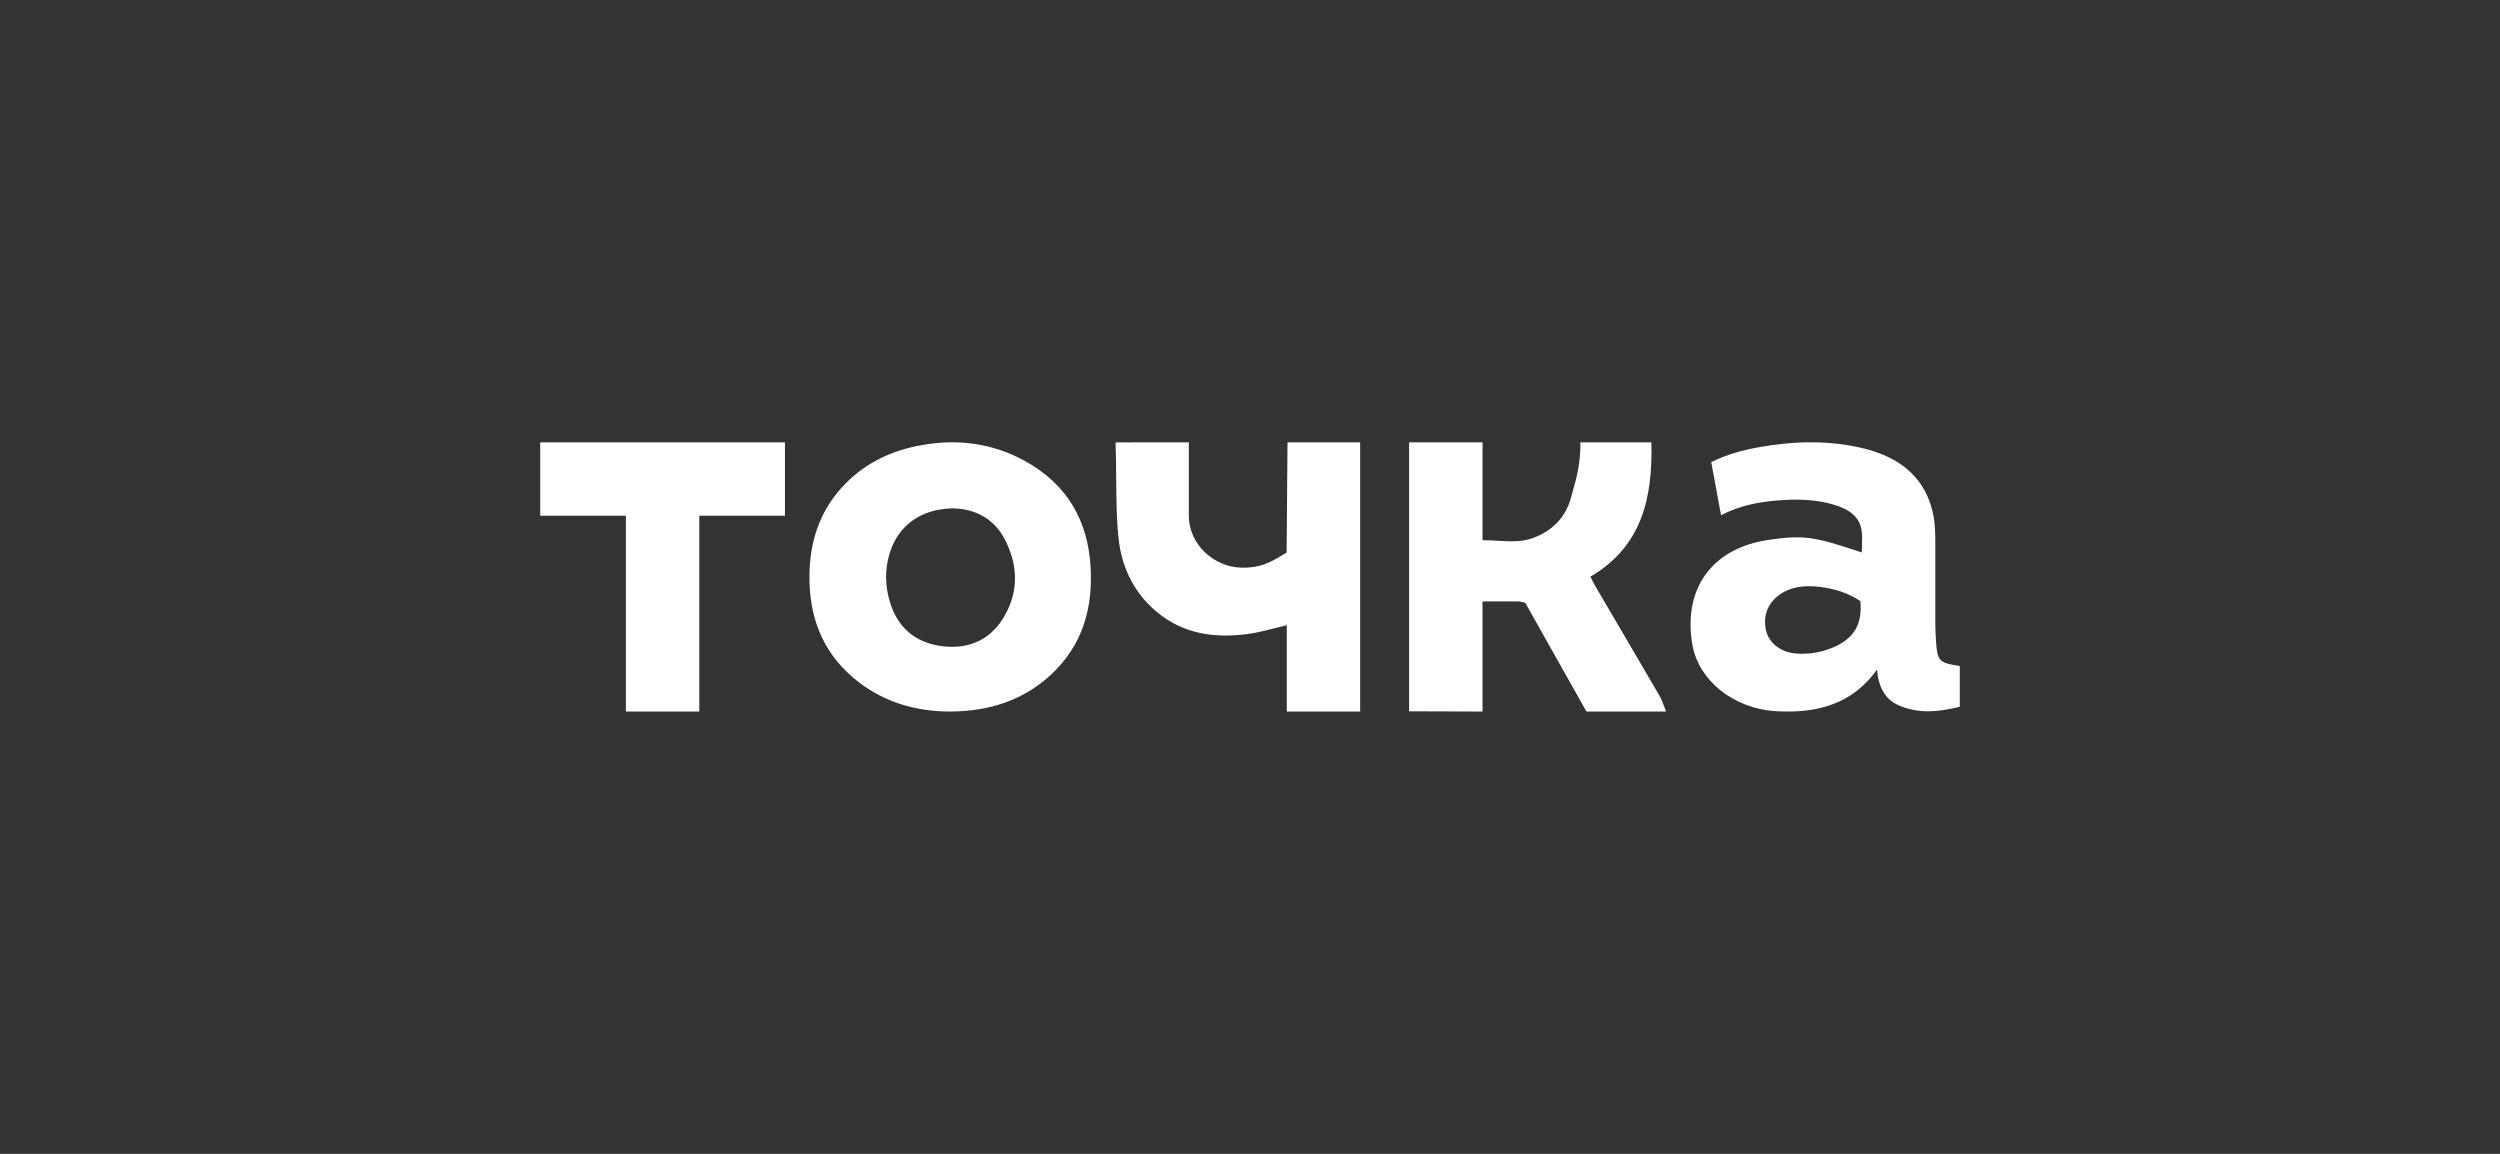 <?xml version="1.0" encoding="UTF-8"?> <svg xmlns="http://www.w3.org/2000/svg" width="260" height="120" viewBox="0 0 260 120" fill="none"><rect x="0" y="0" width="260" height="120" fill="#333333" stroke="none"/> <g clip-path="url(#clip0)"> <path fill-rule="evenodd" clip-rule="evenodd" d="M193.606 55.149C193.399 53.834 192.45 53.096 191.237 52.661C189.155 51.913 187 51.872 184.823 52.049C182.811 52.212 180.865 52.611 178.989 53.579C178.641 51.692 178.306 49.884 177.968 48.055C179.619 47.251 181.276 46.803 182.979 46.501C186.621 45.858 190.271 45.758 193.881 46.652C197.687 47.597 200.36 49.753 201.098 53.719C201.28 54.699 201.273 56.181 201.273 56.181V65.09C201.273 65.477 201.321 66.305 201.345 66.69C201.48 68.749 201.668 68.951 203.818 69.262V73.502C201.696 74.026 199.517 74.302 197.36 73.307C196.147 72.748 195.589 71.714 195.323 70.492C195.288 70.332 195.272 70.167 195.251 69.97V69.97V69.966C195.241 69.864 195.23 69.753 195.214 69.629C192.61 73.293 188.884 74.193 184.788 73.968C180.199 73.716 176.676 70.699 176.027 67.141C174.972 61.35 177.956 57.024 183.913 56.151C187.679 55.598 188.758 55.833 193.626 57.454C193.626 57.209 193.636 56.964 193.645 56.721C193.665 56.188 193.686 55.661 193.606 55.149ZM193.477 62.513C192.227 61.672 190.807 61.23 189.322 61.046C187.778 60.853 186.254 60.954 184.945 61.944C183.743 62.853 183.289 64.296 183.729 65.784C184.067 66.928 185.258 67.824 186.662 67.954C188.015 68.081 189.327 67.88 190.577 67.36C192.819 66.424 193.697 64.948 193.477 62.513ZM98.947 73.999C95.052 74.022 91.551 72.914 88.645 70.403C85.423 67.618 84.15 63.993 84.182 59.885C84.21 56.477 85.147 53.376 87.495 50.757C89.601 48.409 92.281 47.011 95.41 46.376C99.339 45.578 103.12 46.026 106.6 47.946C110.988 50.367 113.155 54.161 113.423 58.992C113.658 63.24 112.607 67.067 109.35 70.12C106.46 72.83 102.915 73.959 98.947 73.999ZM99.041 52.868C95.742 52.947 93.427 54.662 92.542 57.485C91.999 59.224 92.033 60.95 92.576 62.69C93.363 65.216 95.108 66.768 97.766 67.173C100.457 67.581 102.77 66.717 104.241 64.434C105.915 61.834 105.947 59.056 104.612 56.306C103.469 53.95 101.432 52.896 99.041 52.868ZM154.182 62.546H158L158.623 62.686L159.503 64.248L159.517 64.273C161.353 67.535 163.187 70.795 164.991 74H173.273C173.186 73.788 173.111 73.587 173.041 73.397C172.901 73.02 172.777 72.684 172.601 72.381C171.184 69.943 169.757 67.512 168.331 65.081L168.321 65.065L168.315 65.053C167.535 63.724 166.755 62.395 165.977 61.065C165.842 60.837 165.721 60.599 165.589 60.343L165.589 60.342C165.529 60.225 165.467 60.103 165.401 59.977C170.778 56.82 171.895 51.753 171.74 46H164.363C164.363 48.257 163.991 49.584 163.554 51.145V51.145L163.554 51.146C163.498 51.345 163.441 51.548 163.384 51.757C162.807 53.866 161.374 55.275 159.326 55.989C158.192 56.384 156.979 56.313 155.736 56.24C155.222 56.21 154.703 56.18 154.182 56.182V46H146.545V73.976L154.182 74V62.546ZM133.9 46H141.455V74H133.826V65.021C133.376 65.125 132.938 65.237 132.507 65.348C131.595 65.582 130.715 65.808 129.822 65.928C126.359 66.397 123.062 65.971 120.237 63.582C118.053 61.734 116.774 59.256 116.387 56.444C116.125 54.538 116.103 52.034 116.08 49.519V49.519C116.07 48.331 116.059 47.14 116.023 46.008L123.637 46V47.273V53.636C123.637 56.634 126.278 58.998 129.153 59.041C130.928 59.066 131.964 58.633 133.81 57.462L133.9 46ZM65.091 74H72.727V53.636H81.636V46H56.182V53.636H65.091V74Z" fill="white"></path> </g> <defs> <clipPath id="clip0"> <rect width="147.636" height="28" fill="white" transform="translate(56.182 46)"></rect> </clipPath> </defs> </svg> 